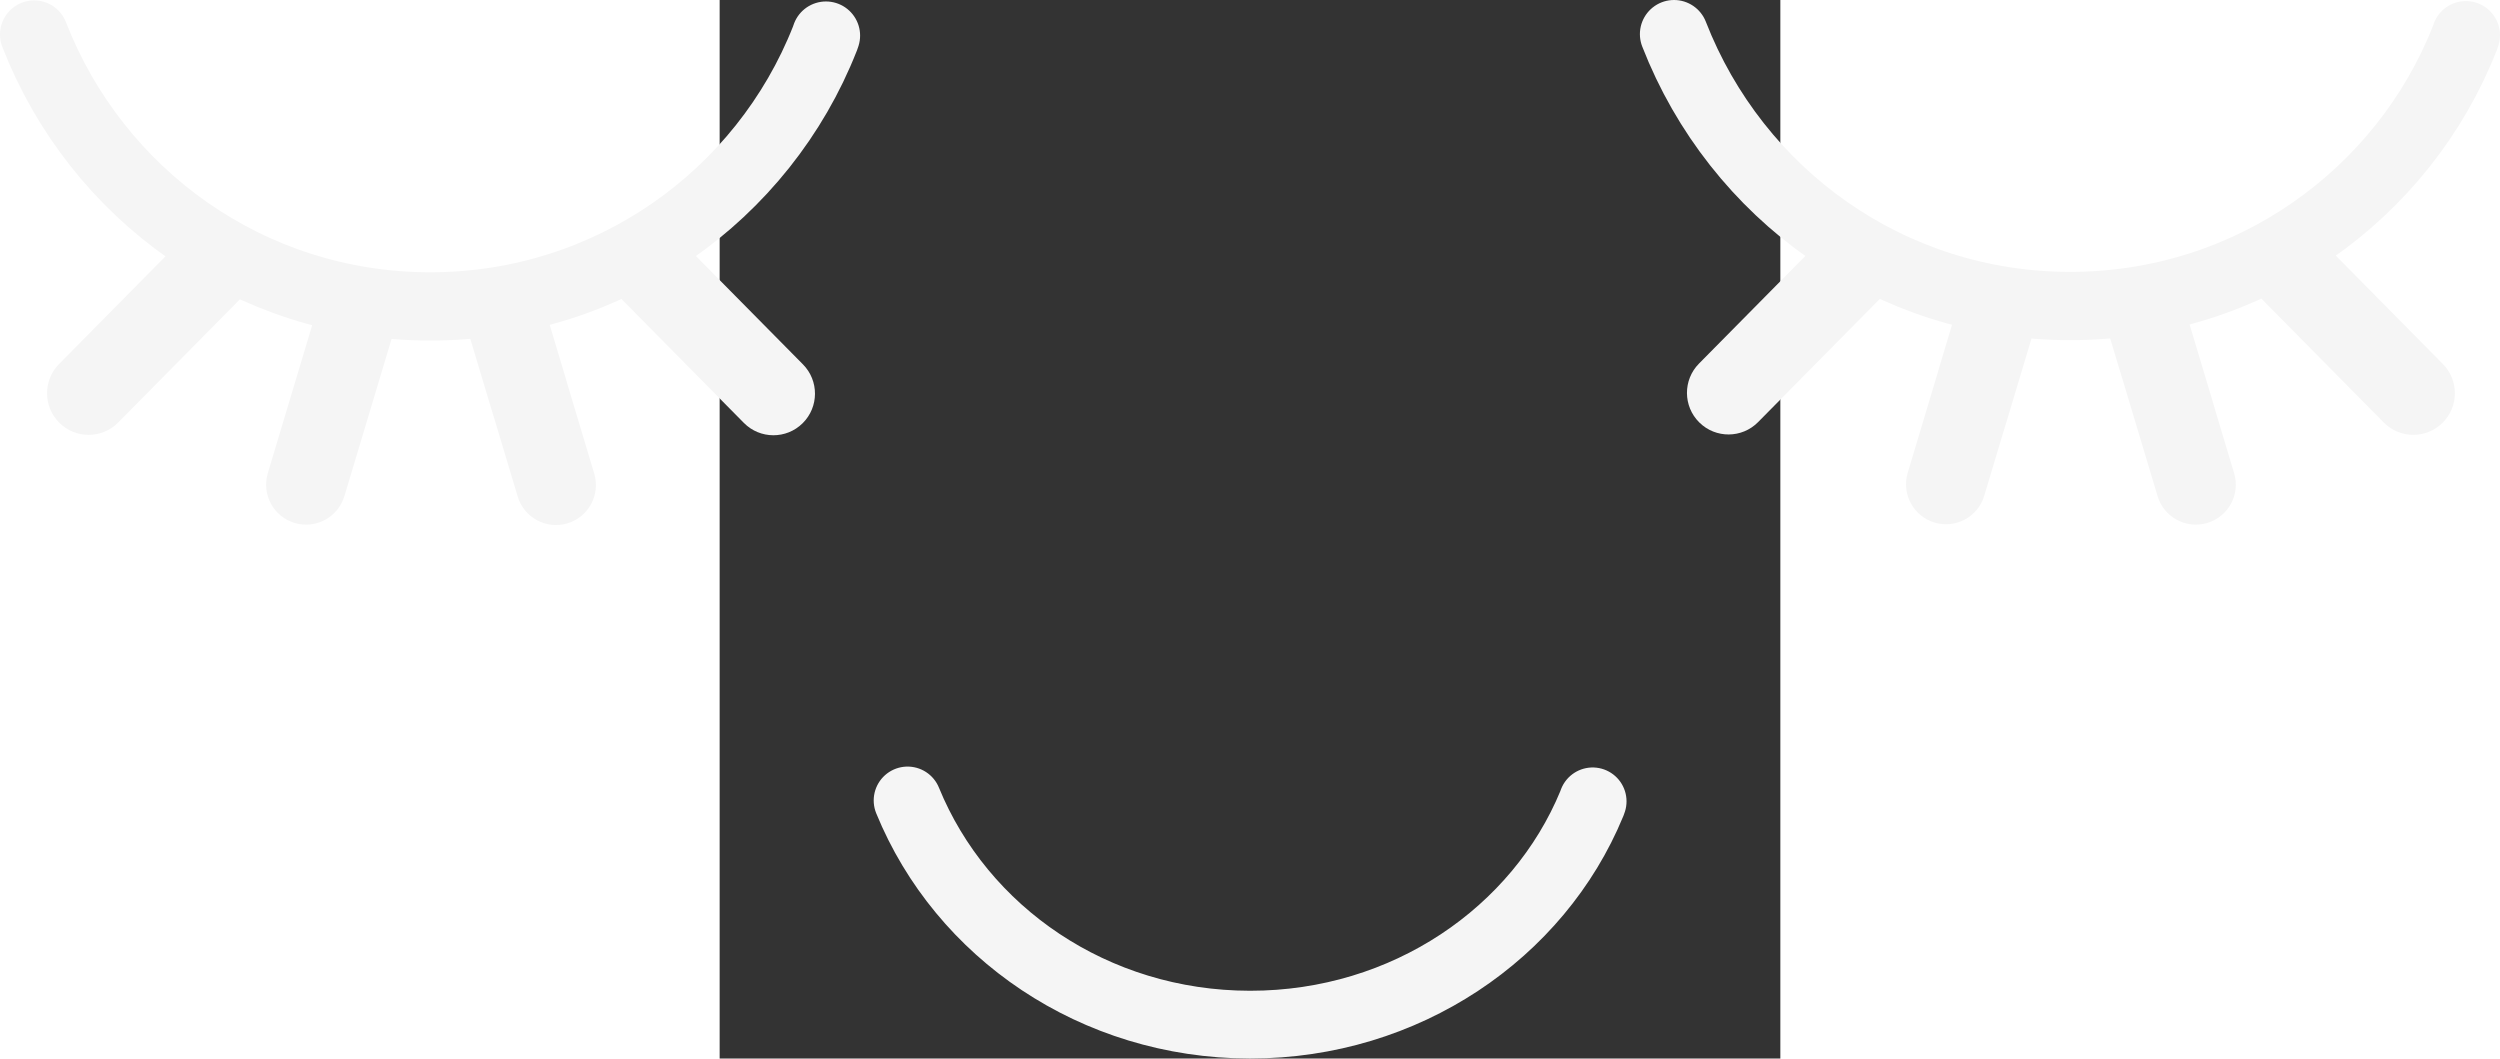 <?xml version="1.0" encoding="UTF-8" standalone="no"?>
<svg
   version="1.1"
   width="1637.228"
   height="693.209"
   viewBox="0 0 2035.088 2030.886"
   id="svg35"
   sodipodi:docname="relaxing-clock-logo-transparent-smile.svg"
   inkscape:version="1.1.1 (3bf5ae0d25, 2021-09-20)"
   xmlns:inkscape="http://www.inkscape.org/namespaces/inkscape"
   xmlns:sodipodi="http://sodipodi.sourceforge.net/DTD/sodipodi-0.dtd"
   xmlns="http://www.w3.org/2000/svg"
   xmlns:svg="http://www.w3.org/2000/svg"
   xmlns:bx="https://boxy-svg.com">
  <rect x="0" y="0" width="2035.088" height="2030.886" fill="#333333" stroke="none"/>
  <sodipodi:namedview
     id="namedview37"
     pagecolor="#ffffff"
     bordercolor="#666666"
     borderopacity="1.0"
     inkscape:pageshadow="2"
     inkscape:pageopacity="0.0"
     inkscape:pagecheckerboard="0"
     showgrid="false"
     inkscape:snap-bbox="true"
     inkscape:snap-page="true"
     inkscape:snap-grids="false"
     inkscape:zoom="0.071006837"
     inkscape:cx="4915.0197"
     inkscape:cy="3436.2888"
     inkscape:window-width="1920"
     inkscape:window-height="1016"
     inkscape:window-x="0"
     inkscape:window-y="27"
     inkscape:window-maximized="1"
     inkscape:current-layer="svg35" />
  <defs
     id="defs2">
    <bx:guide
       x="-2085.27"
       y="-3192.025"
       angle="0" />
  </defs>
  <title
     id="title4" />
  <g
     id="icomoon-ignore"
     transform="translate(-4672.517,-484.311)" />
  <path
     d="m -769.787,583.667 -97.108,324.258 c -12.146,40.555 10.882,83.278 51.436,95.427 40.555,12.146 83.278,-10.882 95.427,-51.436 l 102.756,-342.177 c -51.449,-3.928 -102.738,-12.536 -152.512,-26.072 z"
     style="paint-order:stroke"
     fill="#f5f5f5"
     id="path7" />
  <path
     d="m -1031.083,459.232 -236.312,239.154 c -30.959,31.345 -30.676,81.876 0.632,112.872 31.302,31.002 81.782,30.737 112.758,-0.591 l 266.031,-269.244 c -50.39,-22.476 -98.33,-50.027 -143.108,-82.192 z"
     style="paint-order:stroke"
     fill="#f5f5f5"
     id="path9" />
  <path
     d="m -337.732,584.424 97.108,324.258 c 12.146,40.555 -10.882,83.278 -51.436,95.427 -40.555,12.146 -83.278,-10.882 -95.427,-51.436 l -102.756,-342.177 c 51.449,-3.928 102.738,-12.536 152.512,-26.072 z"
     style="paint-order:stroke"
     fill="#f5f5f5"
     id="path11" />
  <path
     d="m -76.436,459.989 236.312,239.154 c 30.959,31.345 30.676,81.876 -0.632,112.872 -31.302,31.002 -81.782,30.737 -112.758,-0.591 l -266.031,-269.244 c 50.39,-22.476 98.33,-50.027 143.108,-82.192 z"
     style="paint-order:stroke"
     fill="#f5f5f5"
     id="path13" />
  <path
     d="m 2376.56,582.91 -97.108,324.258 c -12.146,40.555 10.882,83.278 51.436,95.427 40.555,12.146 83.278,-10.882 95.427,-51.436 l 102.756,-342.177 c -51.449,-3.928 -102.738,-12.536 -152.512,-26.072 z"
     style="paint-order:stroke"
     fill="#f5f5f5"
     id="path15" />
  <path
     d="m 2115.265,458.475 -236.312,239.154 c -30.959,31.345 -30.676,81.876 0.632,112.872 31.302,31.002 81.782,30.737 112.758,-0.591 l 266.031,-269.244 c -50.39,-22.476 -98.33,-50.027 -143.108,-82.192 z"
     style="paint-order:stroke"
     fill="#f5f5f5"
     id="path17" />
  <path
     d="m 2808.616,583.667 97.108,324.258 c 12.146,40.555 -10.882,83.278 -51.436,95.427 -40.555,12.146 -83.278,-10.882 -95.427,-51.436 l -102.756,-342.177 c 51.449,-3.928 102.738,-12.536 152.512,-26.072 z"
     style="paint-order:stroke"
     fill="#f5f5f5"
     id="path19" />
  <path
     d="m 3069.911,459.232 236.312,239.154 c 30.959,31.345 30.676,81.876 -0.632,112.872 -31.302,31.002 -81.782,30.737 -112.758,-0.591 l -266.031,-269.244 c 50.39,-22.476 98.33,-50.027 143.108,-82.192 z"
     style="paint-order:stroke"
     fill="#f5f5f5"
     id="path21" />
  <path
     stroke-linejoin="miter"
     stroke-linecap="round"
     stroke-miterlimit="10"
     d="M 1831.098,65.491 C 1950.696,372.69 2245.165,586.664 2589.942,587.147 h 0.061 c 0.329,0 0.719,10e-4 1.109,10e-4 344.5,0 638.949,-213.151 757.319,-514.096 l 1.905,-5.499"
     stroke="#f5f5f5"
     style="stroke-width:130.982px;paint-order:stroke"
     fill="none"
     id="path23" />
  <path
     stroke-linejoin="miter"
     stroke-linecap="round"
     stroke-miterlimit="10"
     d="M -1315.249,66.248 C -1195.651,373.447 -901.182,587.421 -556.405,587.904 h 0.061 c 0.329,0 0.719,10e-4 1.109,10e-4 344.5,0 638.949,-213.151 757.319,-514.096 l 1.905,-5.499"
     stroke="#f5f5f5"
     style="stroke-width:130.982px;paint-order:stroke"
     fill="none"
     id="path25" />
  <path
     stroke-linejoin="miter"
     stroke-linecap="round"
     stroke-miterlimit="10"
     d="m 360.556,1535.776 c 103.473,253.289 358.239,429.711 656.534,430.11 h 0.052 c 0.285,0 0.622,0 0.961,0 298.049,0 552.801,-175.745 655.213,-423.875 l 1.649,-4.534"
     stroke="#f5f5f5"
     style="stroke-width:130px;paint-order:stroke"
     fill="none"
     id="path29" />
</svg>
